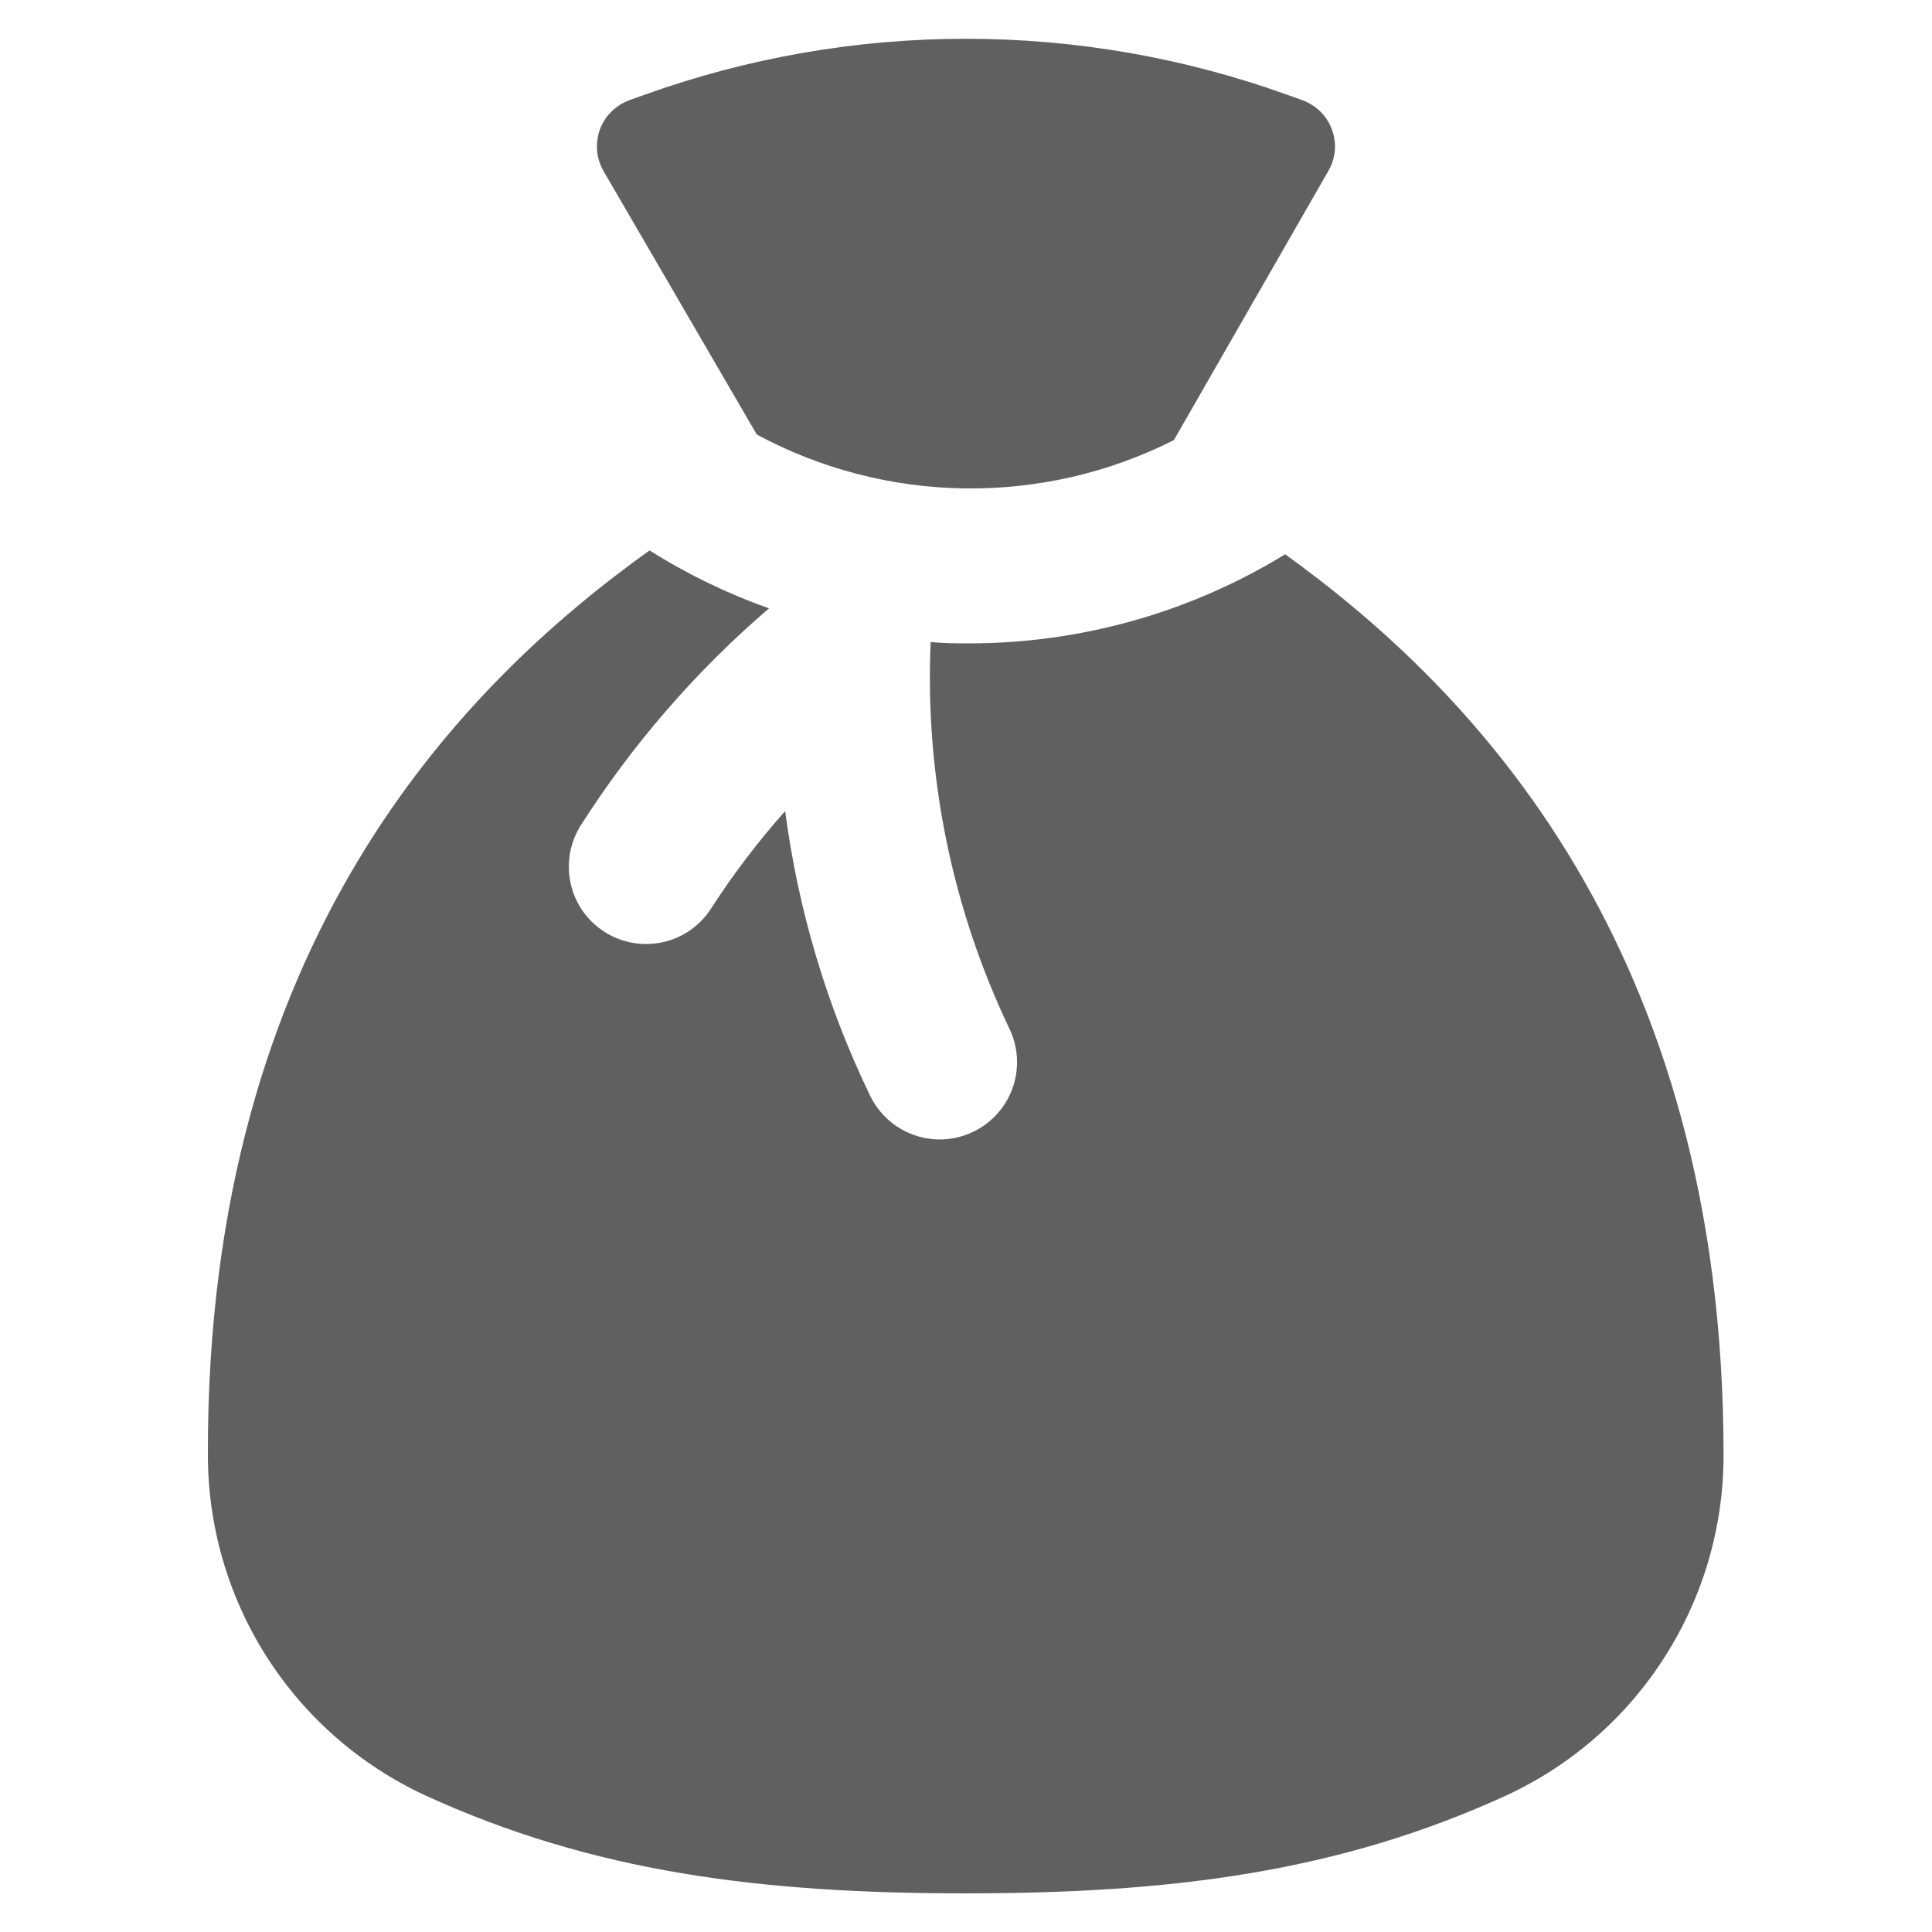 <svg width="20" height="20" viewBox="0 0 20 20" fill="none" xmlns="http://www.w3.org/2000/svg">
<path d="M6.246 1.768C6.21 1.704 6.187 1.632 6.181 1.559C6.175 1.485 6.185 1.41 6.21 1.341C6.236 1.271 6.276 1.208 6.329 1.156C6.381 1.104 6.445 1.063 6.514 1.038L6.664 0.984C8.82 0.207 11.179 0.207 13.334 0.984L13.484 1.038C13.554 1.063 13.617 1.104 13.67 1.156C13.722 1.208 13.763 1.271 13.788 1.341C13.814 1.41 13.824 1.485 13.818 1.559C13.812 1.632 13.789 1.704 13.752 1.768L12.152 4.556C11.481 4.895 10.738 5.066 9.986 5.056C9.235 5.046 8.496 4.855 7.834 4.498L6.246 1.768ZM4.398 18.584C6.142 19.384 7.884 19.6 9.998 19.6C12.112 19.6 13.856 19.384 15.598 18.584C16.27 18.272 16.839 17.774 17.236 17.148C17.634 16.523 17.844 15.797 17.842 15.056C17.842 9.812 15.256 7.144 13.304 5.738C12.32 6.341 11.188 6.66 10.034 6.66C9.902 6.66 9.77 6.66 9.634 6.646C9.574 8.026 9.854 9.4 10.448 10.646C10.541 10.837 10.554 11.057 10.484 11.258C10.415 11.458 10.268 11.623 10.077 11.715C9.886 11.808 9.667 11.821 9.466 11.751C9.266 11.682 9.101 11.535 9.008 11.344C8.559 10.415 8.262 9.42 8.128 8.396C7.848 8.711 7.593 9.046 7.364 9.4C7.251 9.58 7.071 9.706 6.864 9.753C6.657 9.799 6.44 9.762 6.26 9.648C6.081 9.535 5.954 9.355 5.908 9.148C5.861 8.941 5.899 8.724 6.012 8.544C6.548 7.704 7.204 6.947 7.96 6.298C7.528 6.144 7.113 5.943 6.724 5.698C4.768 7.098 2.144 9.766 2.152 15.04C2.148 15.784 2.357 16.514 2.755 17.142C3.153 17.77 3.724 18.271 4.398 18.584V18.584Z" fill="#606060"/>
</svg>
